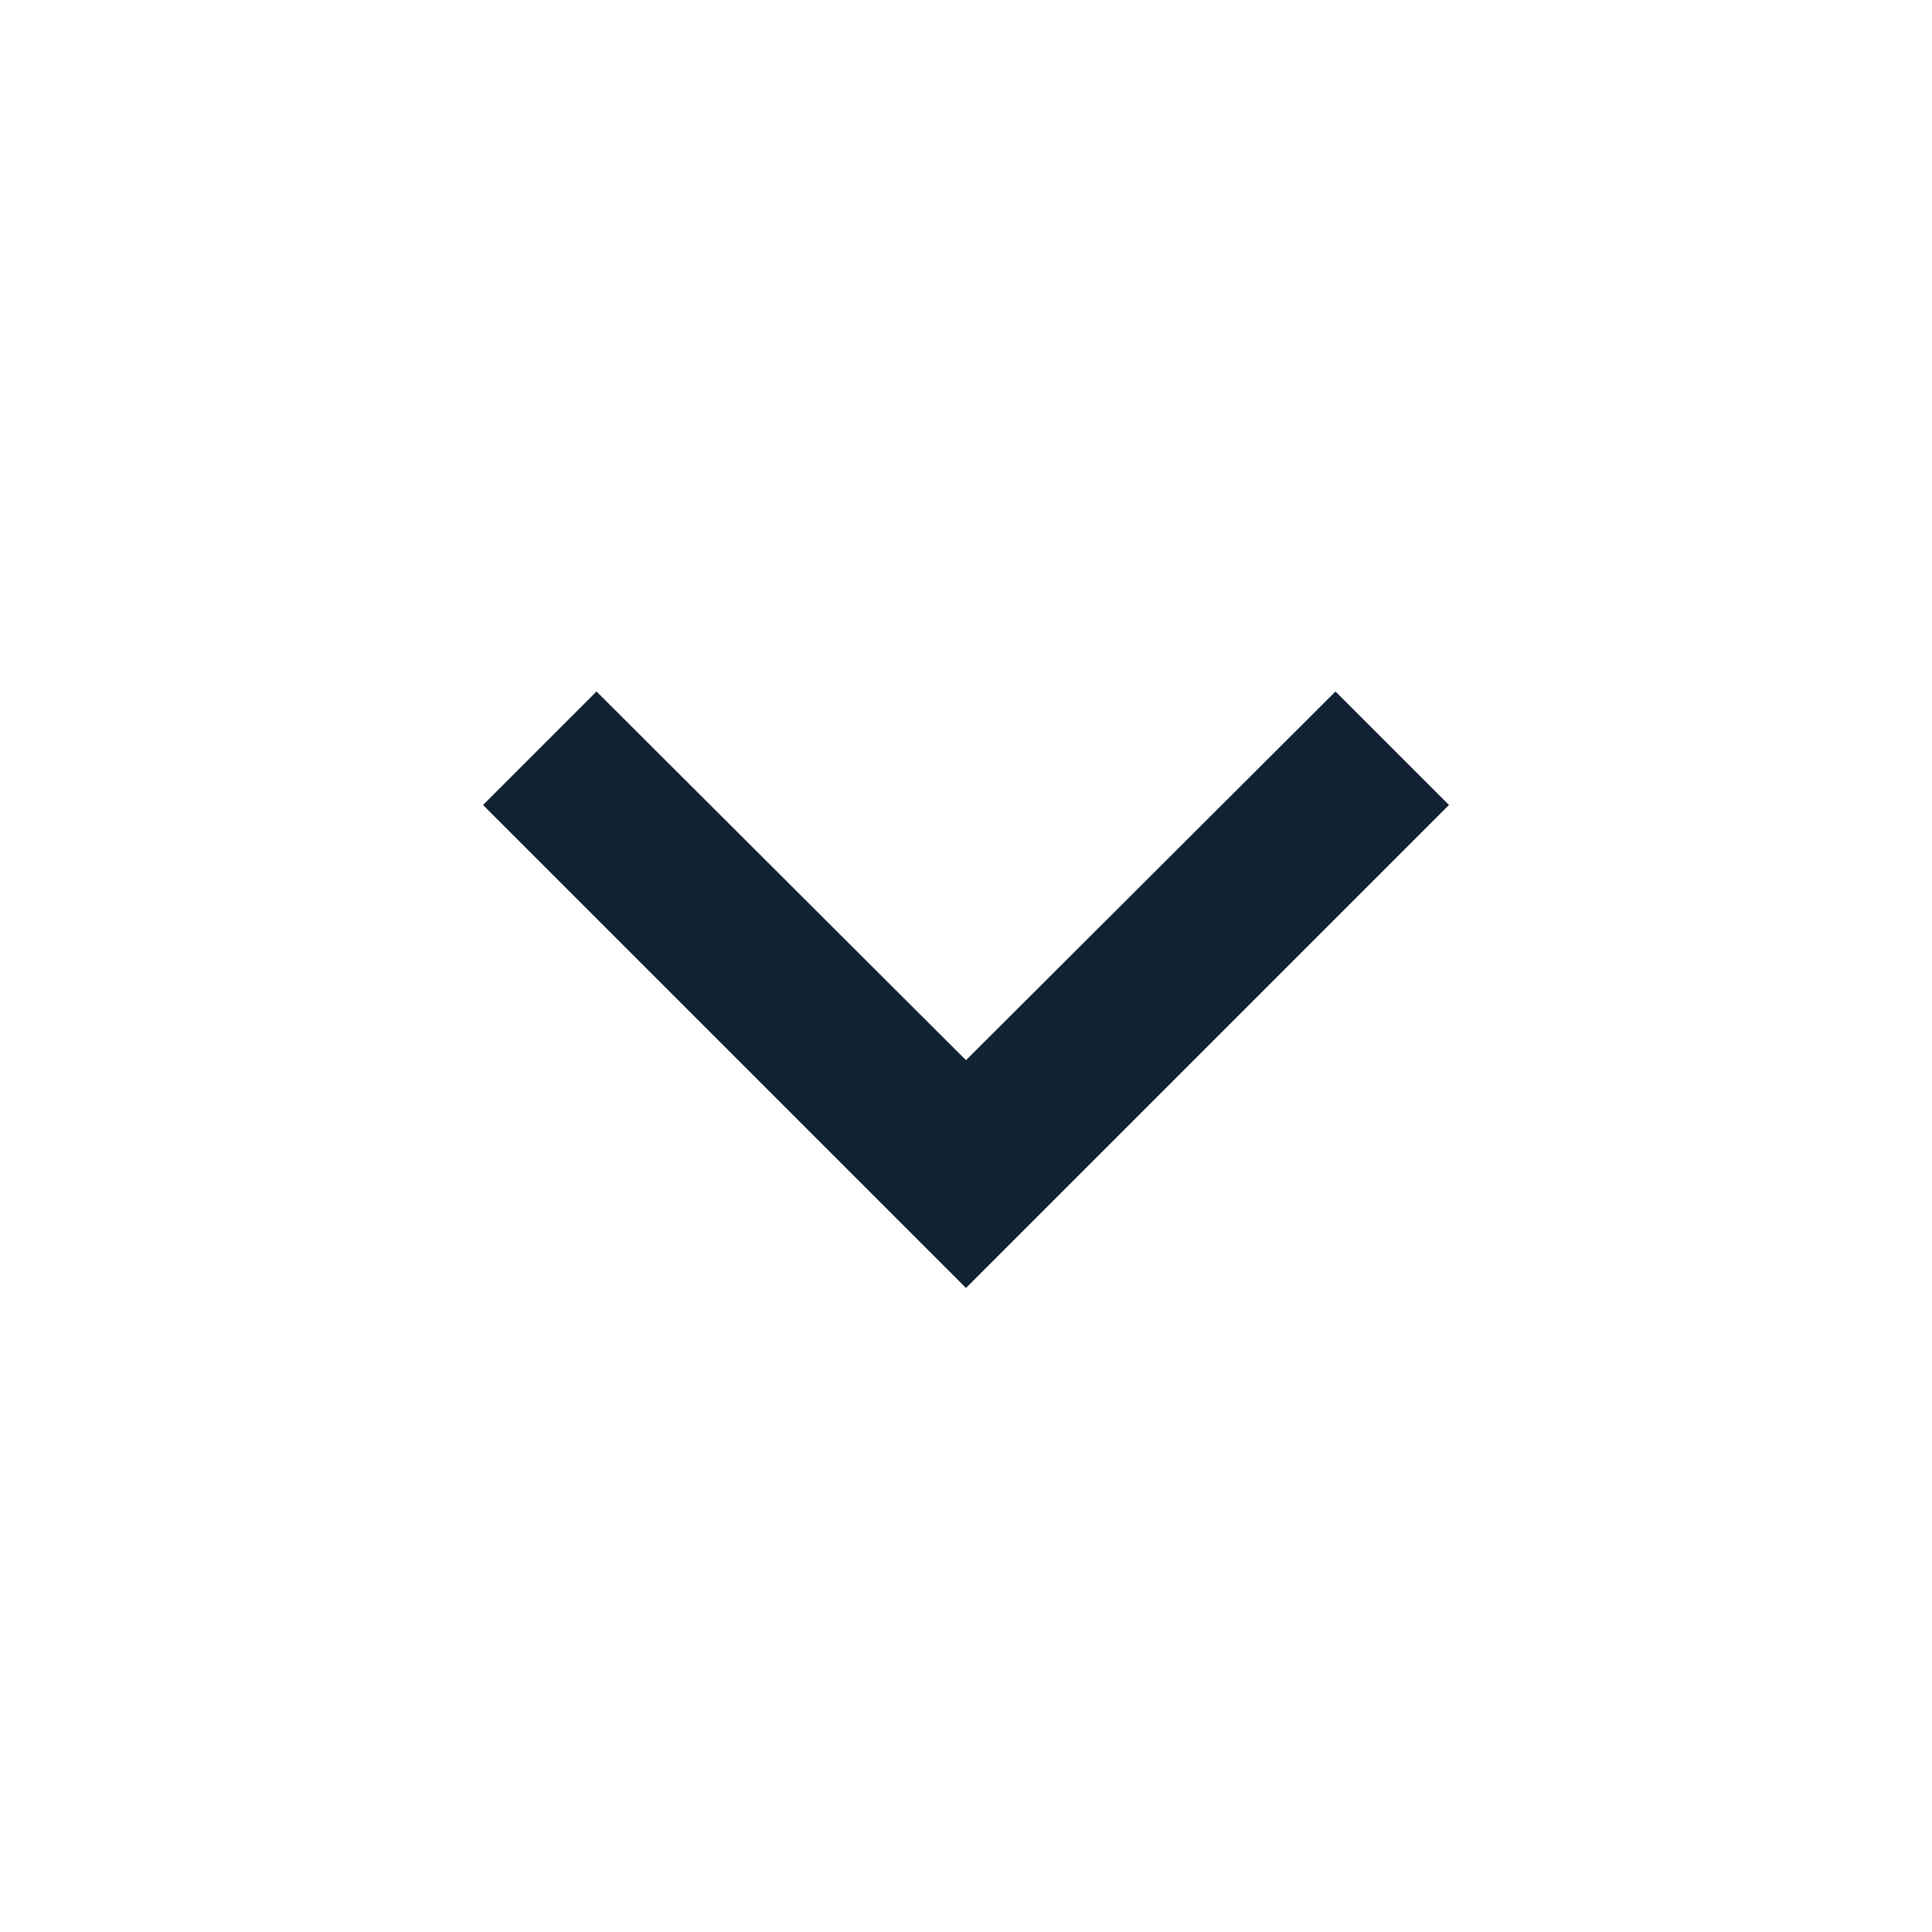 <svg xmlns="http://www.w3.org/2000/svg" width="24" height="24" viewBox="0 0 24 24">
    <g fill="none" fill-rule="evenodd">
        <g>
            <path d="M0 0L24 0 24 24 0 24z" transform="rotate(-90 12 12)"/>
            <path fill="#123" fill-rule="nonzero" d="M15.41 16.59L10.83 12 15.41 7.41 14 6 8 12 14 18z" transform="rotate(-90 12 12)"/>
        </g>
    </g>
</svg>
